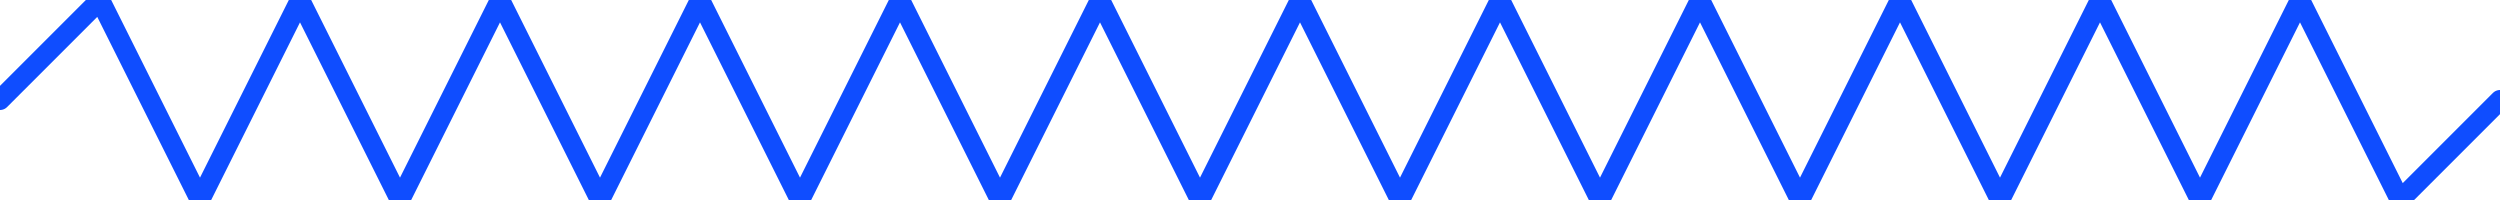 <svg xmlns="http://www.w3.org/2000/svg" width="500" height="40" viewBox="0 0 500 40">
  <polyline 
    points="0,20 20,0 40,40 60,0 80,40 100,0 120,40 140,0 160,40 180,0 200,40 220,0 240,40 260,0 280,40 300,0 320,40 340,0 360,40 380,0 400,40 420,0 440,40 460,0 480,40 500,20"
    fill="none"
    stroke="#0F4DFF"
    stroke-width="4"
    stroke-linejoin="round"
    stroke-linecap="round"
  >
    <animate attributeName="stroke" values="#0F4DFF;#4895FC;#0F4DFF" dur="4s" repeatCount="indefinite" />
  </polyline>
</svg>
